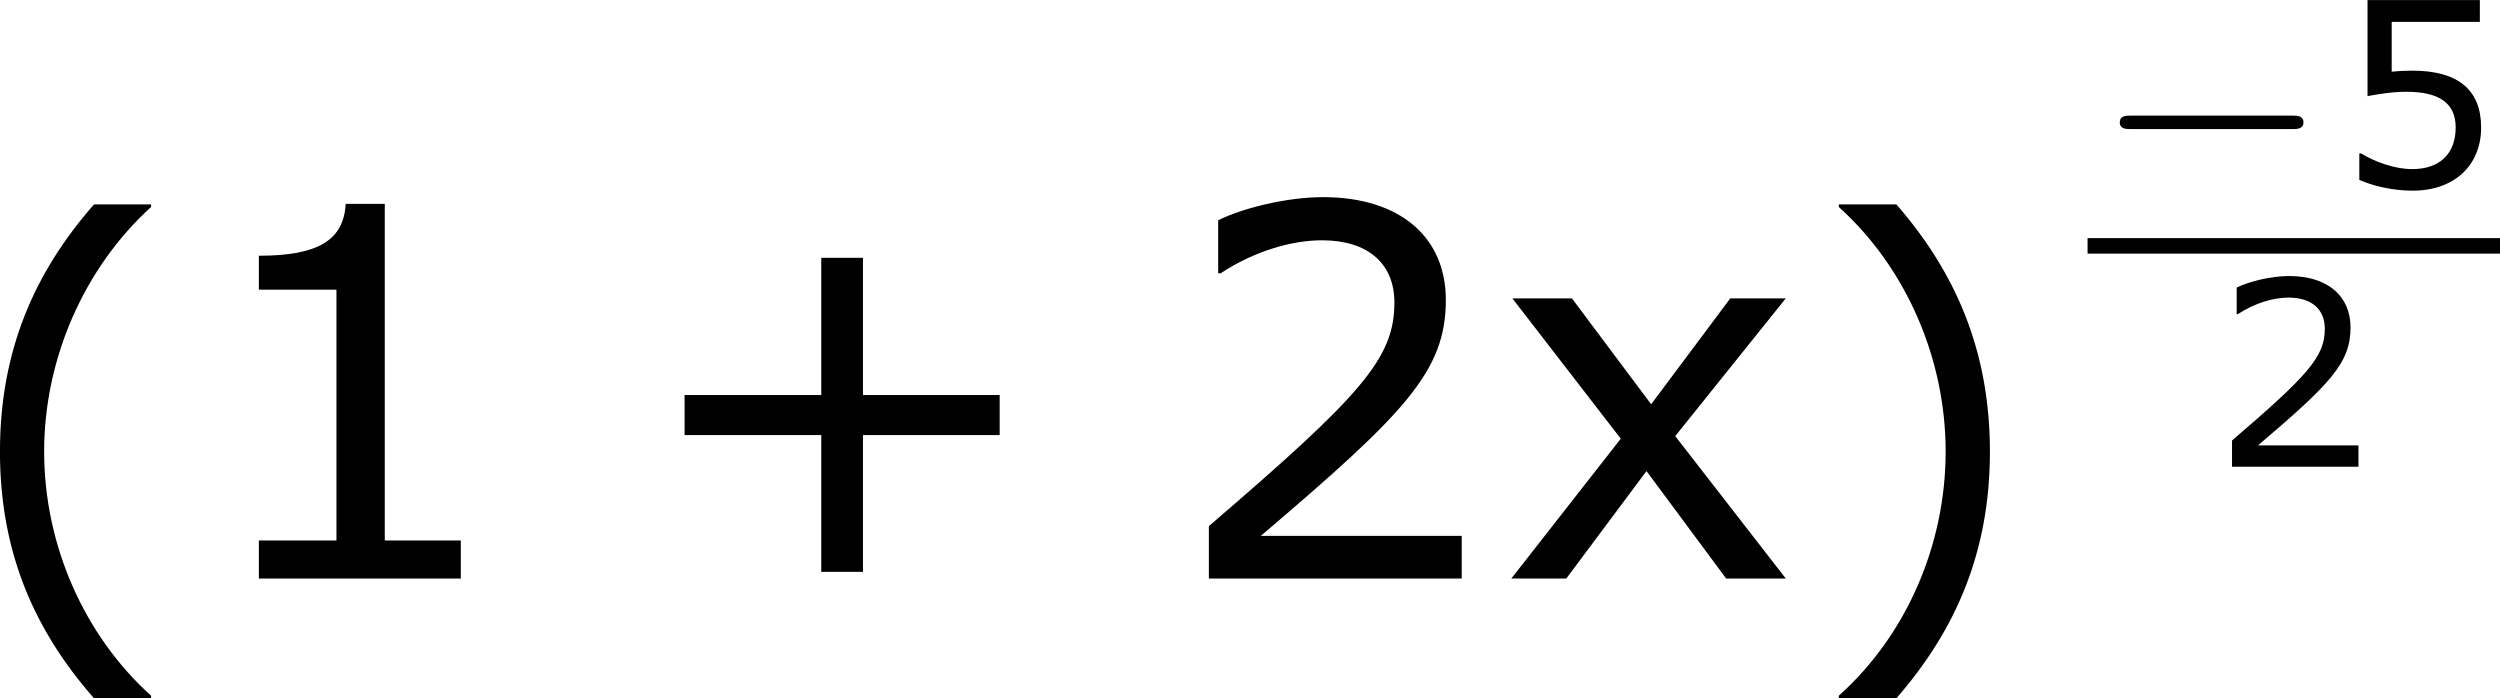 <?xml version='1.0' encoding='UTF-8'?>
<!-- Generated by CodeCogs with dvisvgm 3.2.2 -->
<svg version='1.1' xmlns='http://www.w3.org/2000/svg' xmlns:xlink='http://www.w3.org/1999/xlink' width='65.469pt' height='18.286pt' viewBox='-.243 -.228 65.469 18.286'>
<defs>
<path id='g0-0' d='M4.758-1.339C4.854-1.339 5.003-1.339 5.003-1.494S4.854-1.65 4.758-1.65H.992C.897-1.65 .747-1.65 .747-1.494S.897-1.339 .992-1.339H4.758Z'/>
<use id='g4-40' xlink:href='#g2-40' transform='scale(2)'/>
<use id='g4-41' xlink:href='#g2-41' transform='scale(2)'/>
<use id='g4-43' xlink:href='#g2-43' transform='scale(2)'/>
<use id='g4-49' xlink:href='#g2-49' transform='scale(2)'/>
<use id='g4-50' xlink:href='#g2-50' transform='scale(2)'/>
<use id='g4-120' xlink:href='#g2-120' transform='scale(2)'/>
<path id='g2-40' d='M2.275 1.197V1.167C1.501 .47 1.036-.578 1.036-1.662C1.036-2.739 1.501-3.793 2.275-4.496V-4.526H1.614C.923-3.74 .524-2.829 .524-1.662S.923 .411 1.614 1.197H2.275Z'/>
<path id='g2-41' d='M2.18-1.662C2.18-2.829 1.781-3.74 1.096-4.526H.429V-4.496C1.209-3.793 1.667-2.739 1.667-1.662C1.667-.578 1.209 .47 .429 1.167V1.197H1.096C1.781 .411 2.18-.494 2.18-1.662Z'/>
<path id='g2-43' d='M4.264-1.662V-2.126H2.68V-3.716H2.197V-2.126H.613V-1.662H2.197V-.077H2.68V-1.662H4.264Z'/>
<path id='g2-49' d='M3.15 0V-.441H2.269V-4.341H1.816C1.793-3.919 1.495-3.74 .81-3.74V-3.347H1.709V-.441H.81V0H3.15Z'/>
<path id='g2-50' d='M3.4 0V-.494H1.072C2.745-1.918 3.216-2.4 3.216-3.228C3.216-3.96 2.68-4.419 1.793-4.419C1.364-4.419 .852-4.288 .578-4.151V-3.537H.607C.995-3.793 1.429-3.919 1.781-3.919C2.311-3.919 2.62-3.651 2.62-3.198C2.62-2.549 2.239-2.126 .47-.607V0H3.4Z'/>
<path id='g2-53' d='M3.365-1.376C3.365-2.251 2.823-2.692 1.775-2.692C1.644-2.692 1.459-2.686 1.292-2.668V-3.823H3.335V-4.329H.732V-2.102C.959-2.144 1.292-2.203 1.632-2.203C2.4-2.203 2.775-1.935 2.775-1.376C2.775-.768 2.406-.411 1.769-.411C1.358-.411 .905-.578 .584-.774H.542V-.161C.846-.024 1.31 .089 1.781 .089C2.739 .089 3.365-.494 3.365-1.376Z'/>
<path id='g2-120' d='M3.353 0L2.072-1.65L3.353-3.246H2.71L1.793-2.019L.875-3.246H.185L1.441-1.62L.173 0H.81L1.739-1.245L2.662 0H3.353Z'/>
</defs>
<g id='page1' transform='matrix(1.13 0 0 1.13 -65.175 -61.055)'>
<use x='56.413' y='67.618' xlink:href='#g4-40'/>
<use x='61.841' y='67.236' xlink:href='#g4-49'/>
<use x='72.101' y='67.236' xlink:href='#g4-43'/>
<use x='84.537' y='67.236' xlink:href='#g4-50'/>
<use x='92.141' y='67.236' xlink:href='#g4-120'/>
<use x='99.218' y='67.618' xlink:href='#g4-41'/>
<use x='105.841' y='58.159' xlink:href='#g0-0'/>
<use x='111.597' y='58.159' xlink:href='#g2-53'/>
<rect x='105.841' y='59.348' height='.359' width='9.558'/>
<use x='108.719' y='64.645' xlink:href='#g2-50'/>
</g>
</svg>